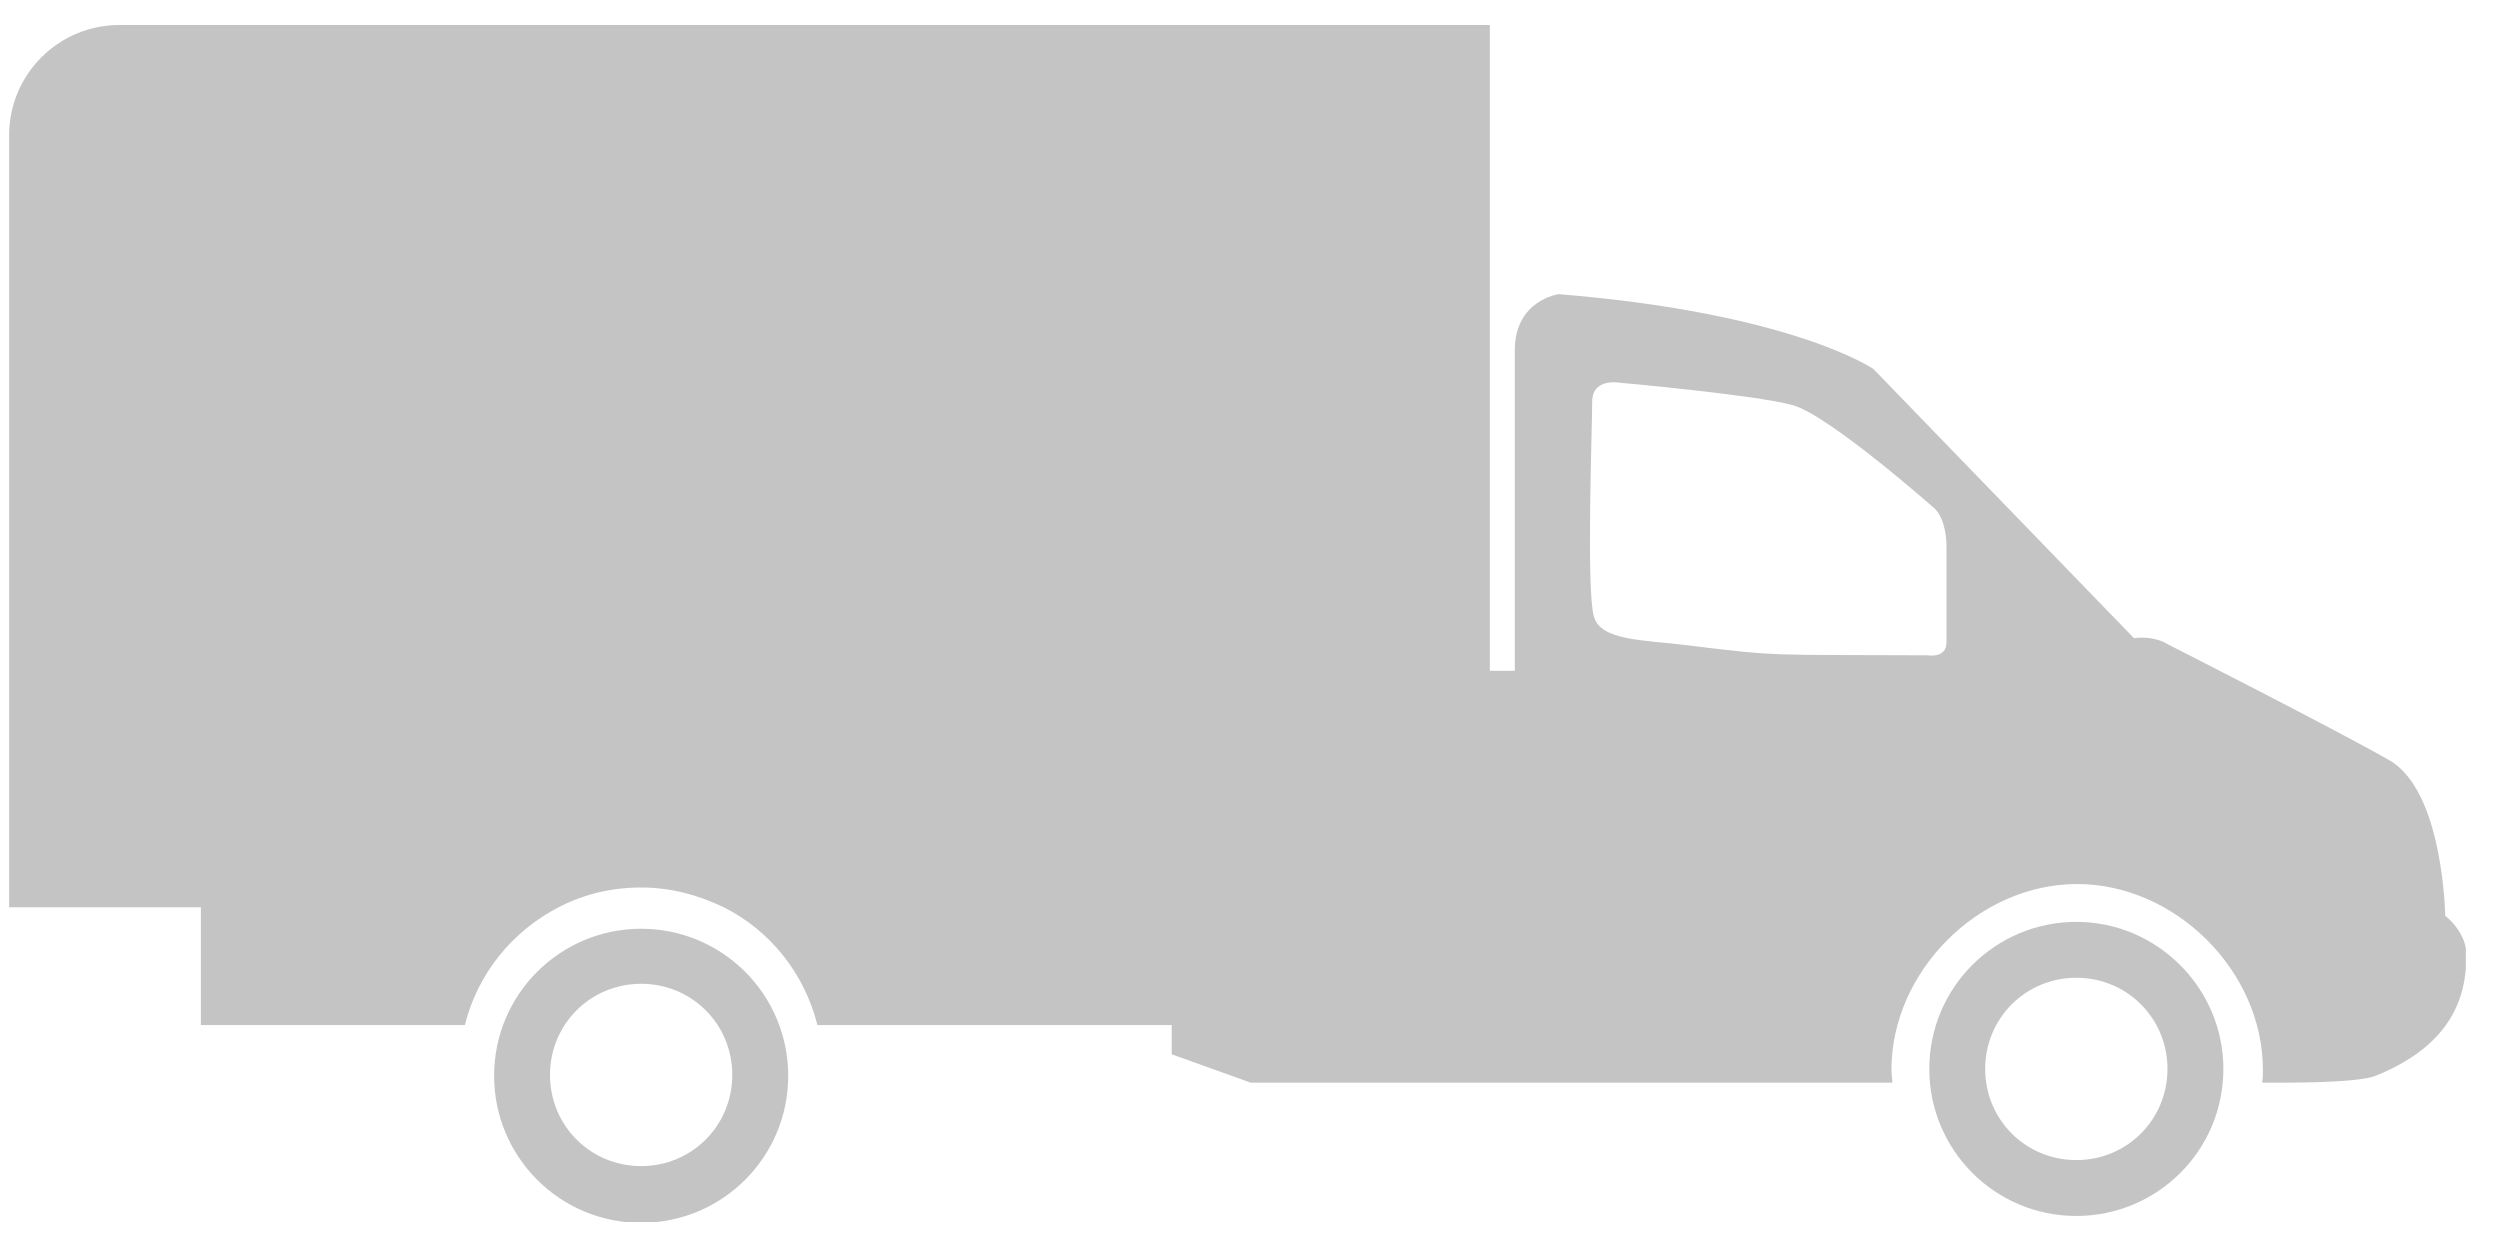 <svg width="68" height="34" viewBox="0 0 68 34" fill="none" xmlns="http://www.w3.org/2000/svg">
<g clip-path="url(#clip0)">
<path d="M56.476 25.075C54.278 25.075 52.477 26.853 52.477 29.075C52.477 31.273 54.254 33.074 56.476 33.074C58.675 33.074 60.476 31.297 60.476 29.075C60.476 26.876 58.675 25.075 56.476 25.075ZM56.476 31.554C55.096 31.554 53.997 30.455 53.997 29.075C53.997 27.695 55.096 26.595 56.476 26.595C57.856 26.595 58.955 27.695 58.955 29.075C58.955 30.455 57.856 31.554 56.476 31.554Z" fill="#C4C4C4"/>
<path d="M66.51 24.911C66.51 24.911 66.463 21.52 64.99 20.678C63.516 19.836 58.955 17.52 58.955 17.52C58.955 17.52 58.628 17.287 58.043 17.357L50.956 10.036C50.956 10.036 48.757 8.516 42.395 8.001C42.395 8.001 41.203 8.165 41.203 9.521C41.203 10.878 41.203 18.245 41.203 18.245H40.524V0.68H0.248V24.677H5.464V27.882H12.644C12.995 26.479 13.931 25.332 15.194 24.677C15.872 24.327 16.62 24.14 17.439 24.14C18.258 24.14 19.006 24.35 19.684 24.677C20.948 25.309 21.883 26.479 22.234 27.882H31.87V28.677L34.022 29.449H51.471C51.471 29.332 51.447 29.215 51.447 29.098C51.447 26.432 53.809 24.046 56.499 24.046C59.166 24.046 61.551 26.408 61.551 29.098C61.551 29.215 61.551 29.332 61.528 29.449C61.996 29.449 64.101 29.472 64.615 29.262C67.001 28.303 67.048 26.736 67.094 26.057C67.118 25.356 66.51 24.911 66.51 24.911ZM52.944 17.474C52.944 17.918 52.429 17.824 52.429 17.824C48.079 17.801 48.477 17.871 45.834 17.544C44.688 17.403 43.541 17.427 43.354 16.772C43.144 16.07 43.308 11.579 43.308 10.925C43.308 10.27 44.056 10.41 44.056 10.41C44.056 10.41 47.728 10.738 48.757 11.018C49.763 11.299 52.64 13.848 52.64 13.848C52.921 14.152 52.944 14.69 52.944 14.854C52.944 14.831 52.944 17.029 52.944 17.474Z" fill="#C4C4C4"/>
<path d="M17.439 25.262C15.24 25.262 13.44 27.04 13.44 29.262C13.44 31.46 15.217 33.261 17.439 33.261C19.638 33.261 21.439 31.484 21.439 29.262C21.439 27.04 19.638 25.262 17.439 25.262ZM17.439 31.718C16.059 31.718 14.96 30.618 14.96 29.238C14.96 27.858 16.059 26.759 17.439 26.759C18.819 26.759 19.918 27.858 19.918 29.238C19.918 30.618 18.819 31.718 17.439 31.718Z" fill="#C4C4C4"/>
</g>
<defs>
<clipPath id="clip0">
<rect x="0.248" y="0.68" width="66.823" height="32.558" rx="3" fill="white"/>
</clipPath>
</defs>
</svg>
